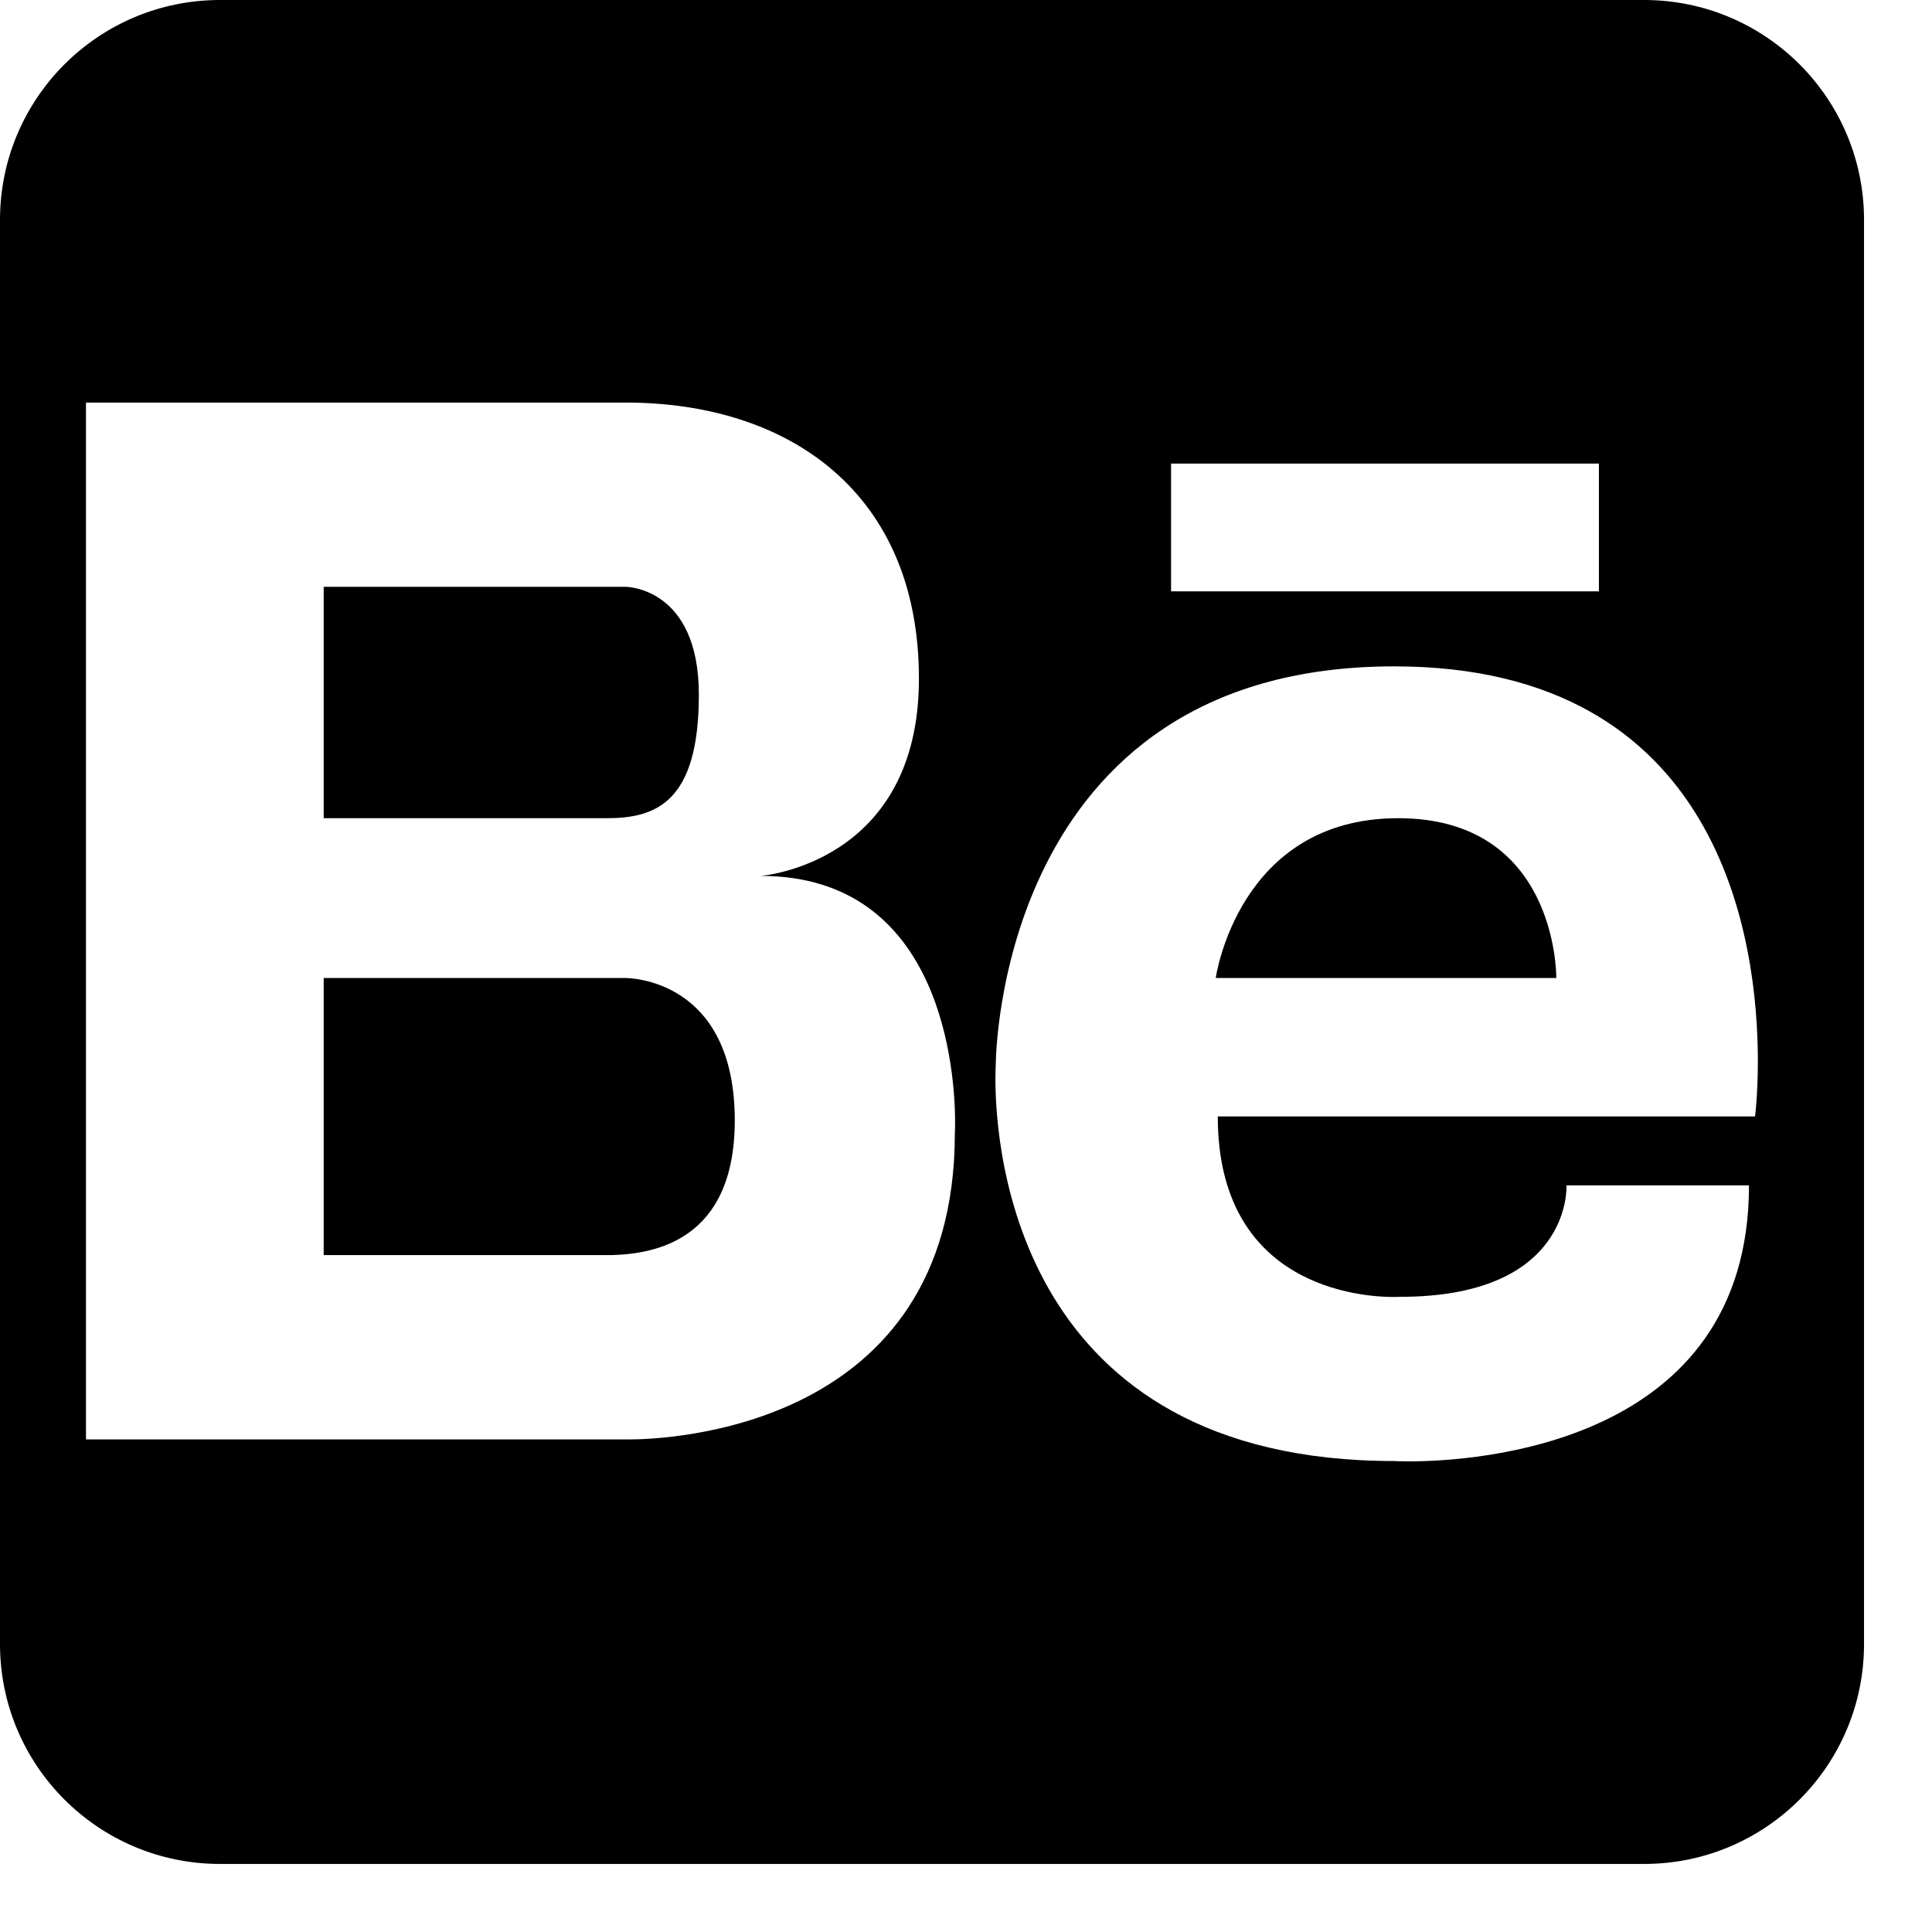 <?xml version="1.0" encoding="UTF-8" standalone="no"?>
<svg viewBox="0 0 22 22" version="1.1" xmlns="http://www.w3.org/2000/svg" xmlns:xlink="http://www.w3.org/1999/xlink">
    <title>behance</title>
    <g id="Page-1" stroke="none" stroke-width="1" fill="none" fill-rule="evenodd">
        <path d="M15.922,9.317 C14.098,9.317 13.844,11.137 13.844,11.137 L17.722,11.137 L17.722,11.134 L17.722,11.134 L17.722,11.134 C17.722,11.049 17.701,9.317 15.922,9.317 L15.922,9.317 Z M7.123,6.682 L6.68,6.682 L3.686,6.682 L3.686,9.317 L6.91,9.317 C7.466,9.317 7.958,9.139 7.958,7.911 C7.958,6.682 7.123,6.682 7.123,6.682 L7.123,6.682 Z M11.339,12.124 C11.339,12.084 11.355,7.588 15.875,7.588 C19.609,7.588 20.017,10.716 20.017,12.084 C20.017,12.468 19.985,12.713 19.985,12.713 L13.867,12.713 C13.867,14.66 15.504,14.769 15.872,14.769 C15.918,14.769 15.945,14.767 15.945,14.767 C17.778,14.767 17.838,13.66 17.838,13.514 L17.838,13.498 L19.916,13.498 C19.916,16.462 16.79,16.641 16.037,16.641 C15.934,16.641 15.875,16.637 15.875,16.637 C11.579,16.637 11.335,13.093 11.335,12.286 C11.335,12.182 11.339,12.124 11.339,12.124 L11.339,12.124 L11.339,12.124 L11.339,12.124 L11.339,12.124 Z M13.335,5.279 L18.207,5.279 L18.207,6.734 L13.335,6.734 L13.335,5.279 Z M7.124,11.137 L7.123,11.137 L3.686,11.137 L3.686,14.292 L6.964,14.292 C7.457,14.279 8.367,14.124 8.367,12.758 C8.367,11.153 7.171,11.137 7.124,11.137 Z M0.979,4.584 L0.979,4.584 L3.585,4.584 L3.686,4.584 L7.123,4.584 C8.99,4.584 10.464,5.615 10.464,7.728 C10.464,9.84 8.662,9.974 8.662,9.974 C10.749,9.974 10.876,12.239 10.876,12.787 C10.876,12.863 10.873,12.906 10.873,12.906 C10.873,16.287 7.57,16.391 7.164,16.391 L7.123,16.391 L3.686,16.391 L3.585,16.391 L0.979,16.391 L0.979,4.584 Z M18.722,0 L2.505,0 C1.121,0 -0,1.121 -0,2.504 L-0,18.721 C-0,20.104 1.121,21.225 2.505,21.225 L18.722,21.225 C20.105,21.225 21.226,20.104 21.226,18.721 L21.226,2.504 C21.226,1.121 20.105,0 18.722,0 Z" id="behance" fill="#000000"></path>
    </g>
</svg>